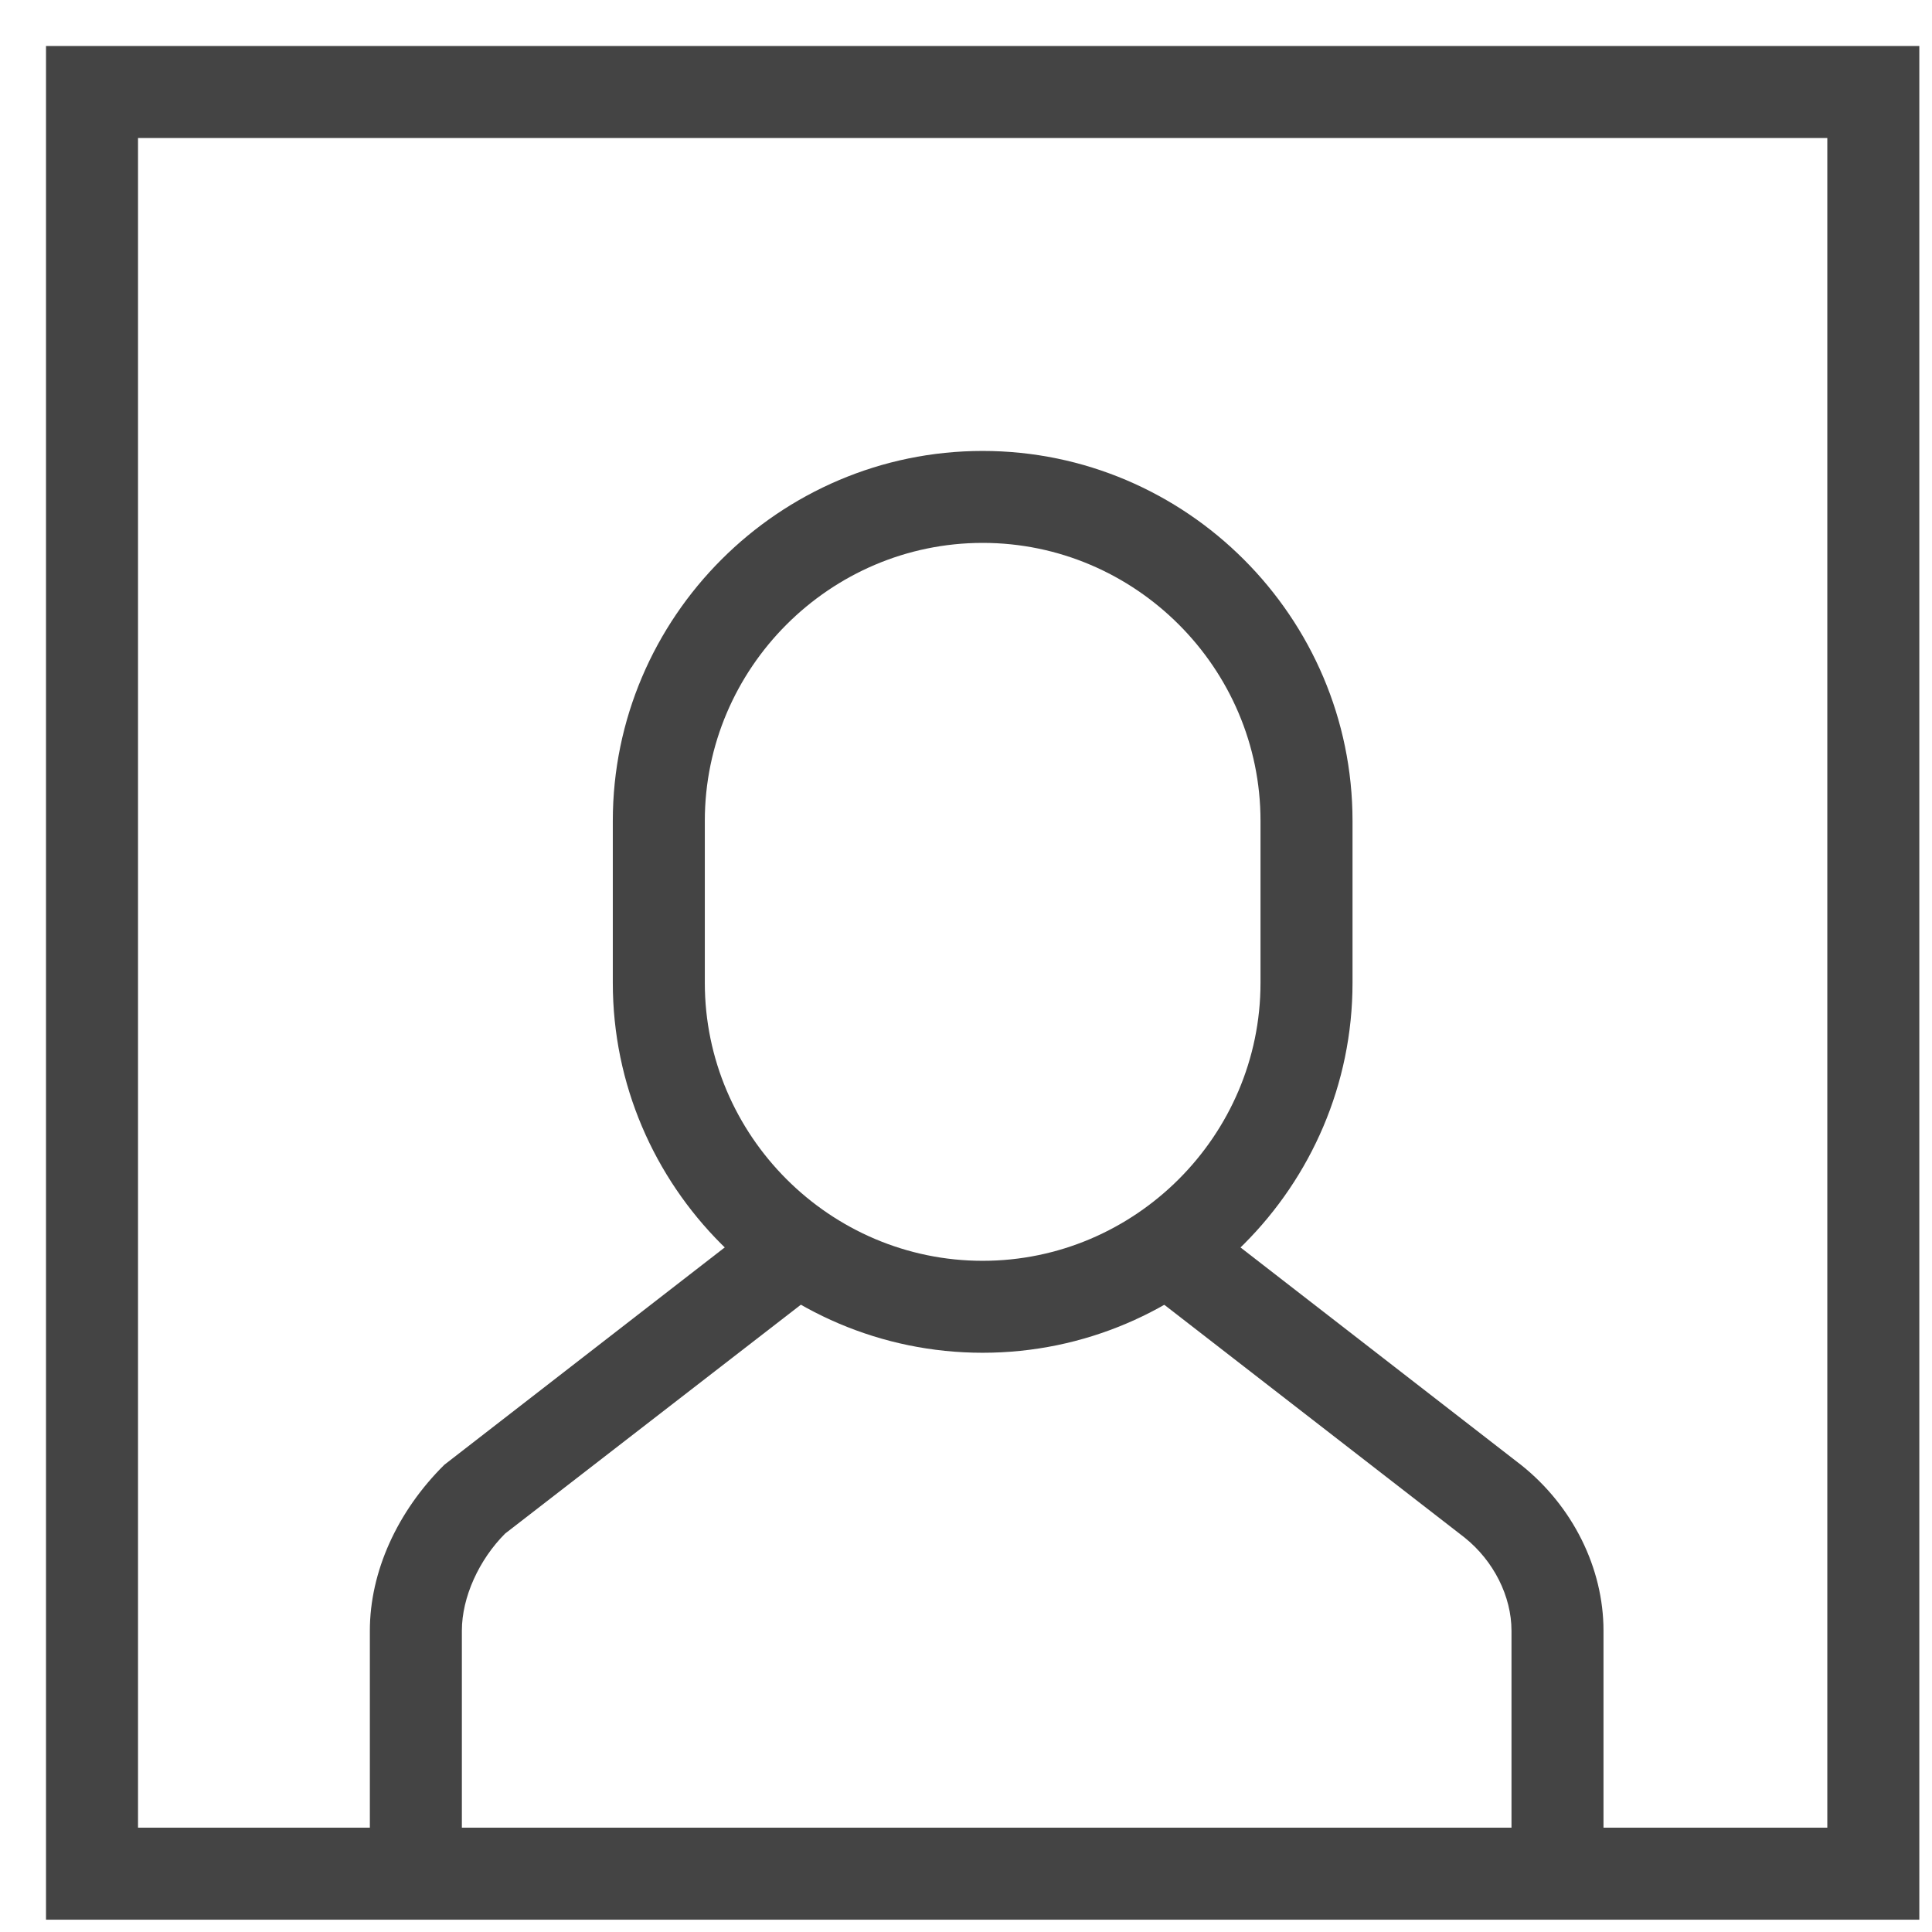 <?xml version="1.0" encoding="utf-8"?>
<!-- Generated by IcoMoon.io -->
<!DOCTYPE svg PUBLIC "-//W3C//DTD SVG 1.1//EN" "http://www.w3.org/Graphics/SVG/1.1/DTD/svg11.dtd">
<svg version="1.1" xmlns="http://www.w3.org/2000/svg" xmlns:xlink="http://www.w3.org/1999/xlink" width="32" height="32" viewBox="0 0 32 32">
<path fill="#444444" d="M12.724 20.103l-5.364 4.158c-0.779 0.77-1.234 1.772-1.234 2.748v4.024h1.524v-4.024c0-0.553 0.283-1.174 0.716-1.608l5.292-4.095-0.934-1.204z"></path>
<path fill="#444444" d="M18.893 21.308l5.364 4.158c0.484 0.387 0.778 0.975 0.778 1.544v4.024h1.524v-4.024c0-1.041-0.511-2.063-1.359-2.741l-5.374-4.166-0.934 1.204z"></path>
<path fill="#444444" d="M16.276 20.883c-2.53 0-4.602-2.073-4.602-4.604v-2.683c0-2.53 2.073-4.604 4.602-4.604s4.602 2.073 4.602 4.604v2.683c0 2.53-2.073 4.604-4.602 4.604v0zM16.276 22.406c3.371 0 6.126-2.756 6.126-6.127v-2.683c0-3.372-2.755-6.127-6.126-6.127s-6.126 2.756-6.126 6.127v2.683c0 3.372 2.755 6.127 6.126 6.127v0z"></path>
<path fill="#444444" d="M1.524 2.286h29.504l-0.762-0.762v29.51l0.762-0.762h-29.504l0.762 0.762v-29.51l-0.762 0.762zM1.524 0.762h-0.762v31.034h31.028v-31.034h-30.266z"></path>
</svg>
